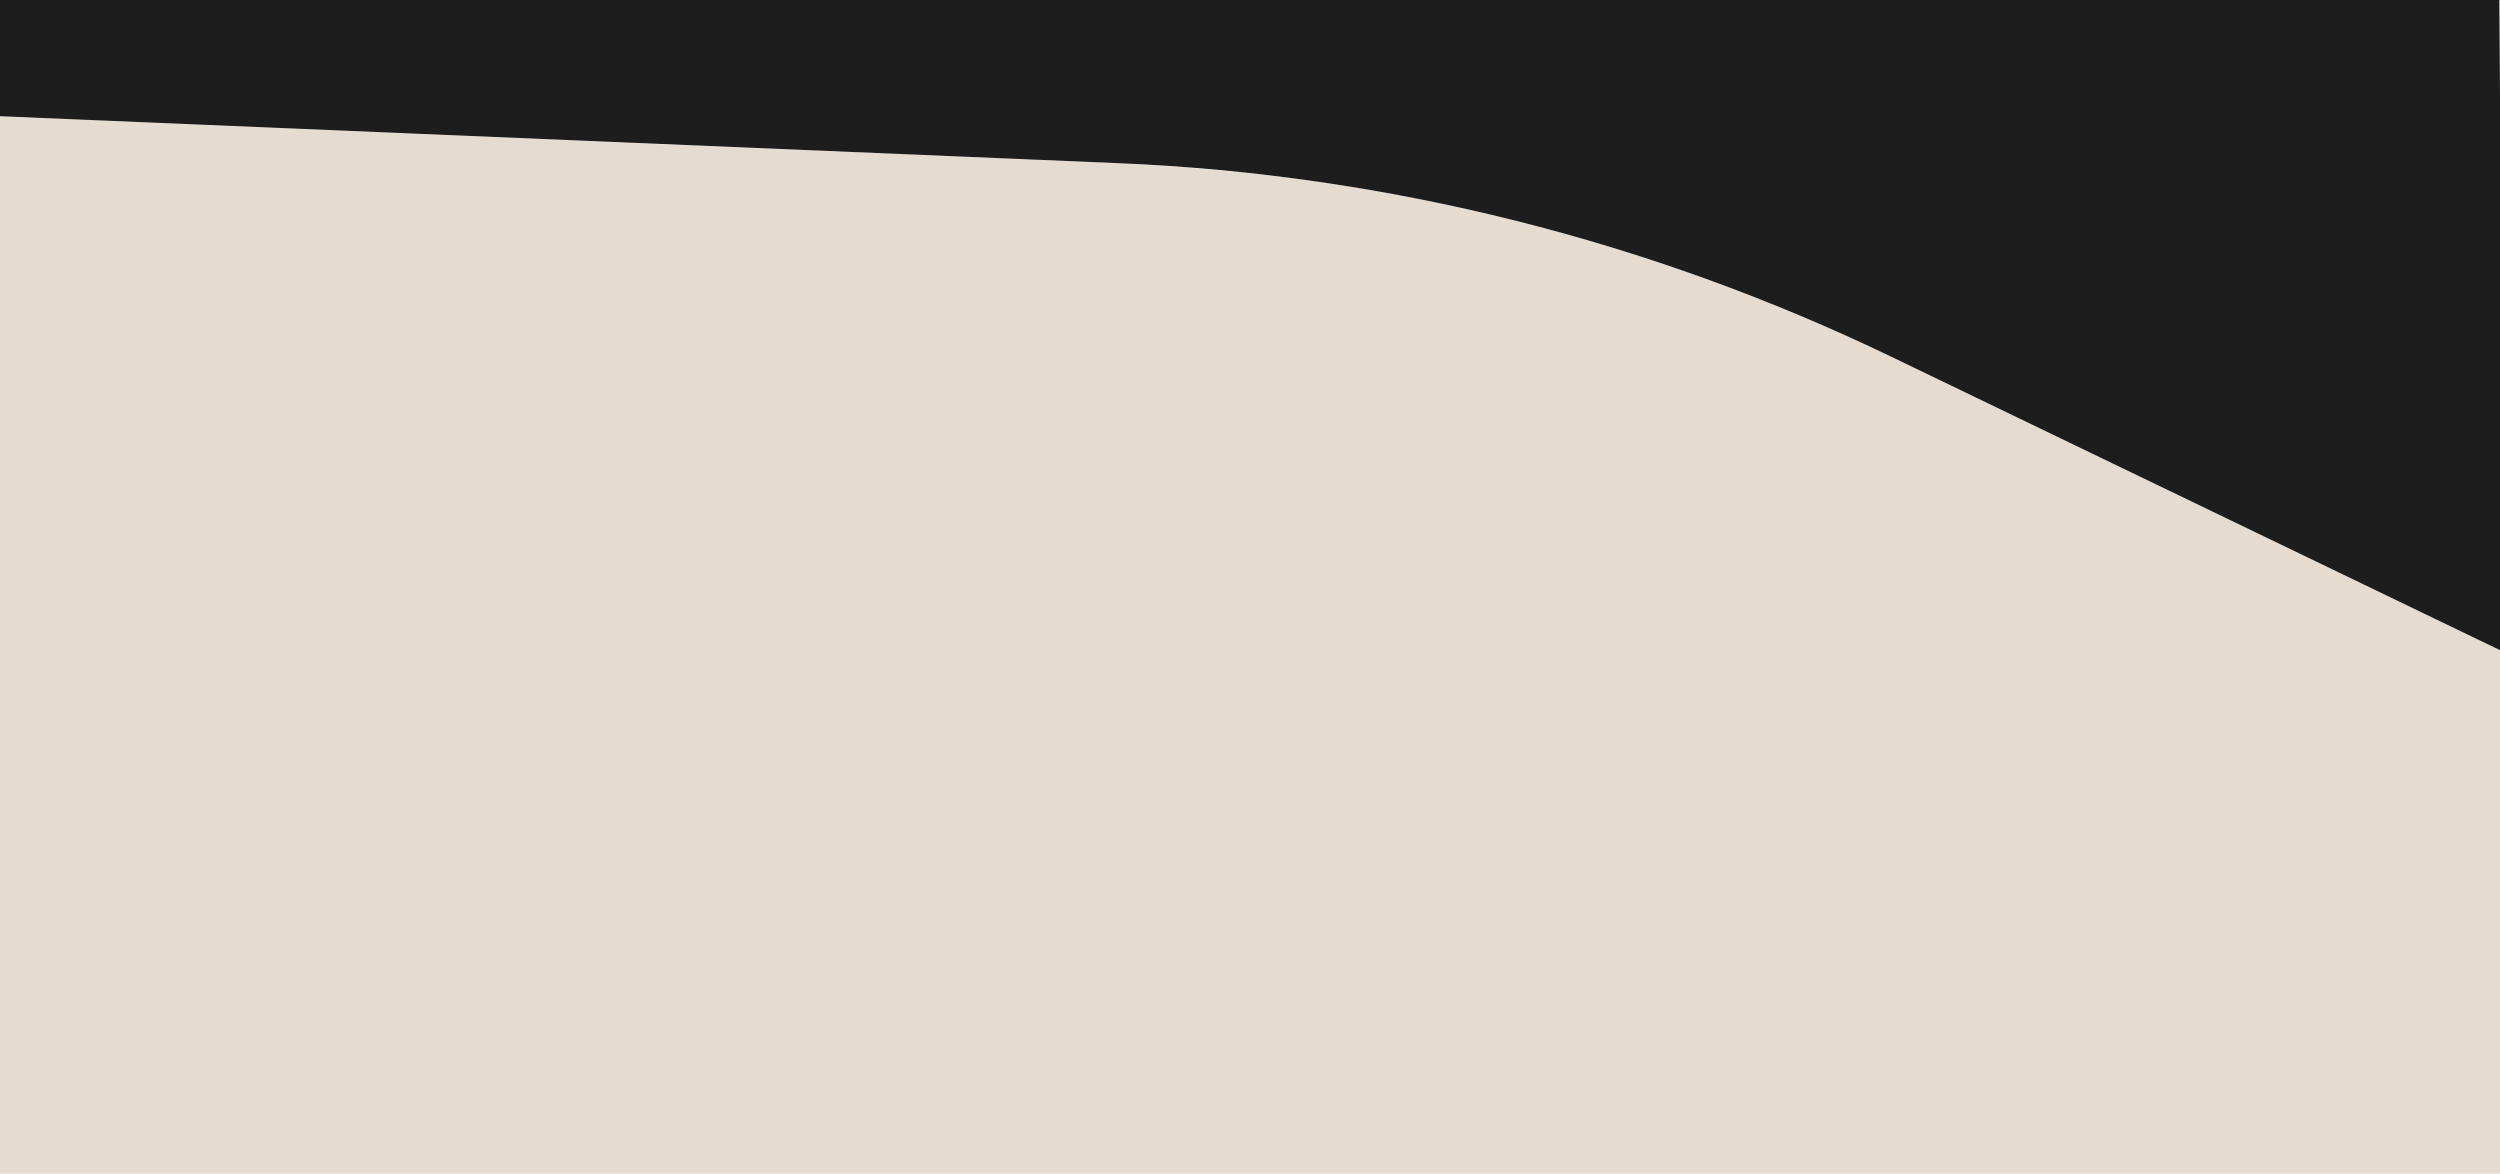 <?xml version="1.0" encoding="UTF-8" standalone="no"?>
<!DOCTYPE svg PUBLIC "-//W3C//DTD SVG 20010904//EN"
              "http://www.w3.org/TR/2001/REC-SVG-20010904/DTD/svg10.dtd">

<svg xmlns="http://www.w3.org/2000/svg"
    
     viewBox="0 0 1917 900">
  <path id="Markering"
        fill="#E5DBD1"
        d="M 1916.00,0.00
           C 1916.00,0.00 1917.00,0.00 1917.00,0.00
             1917.00,0.00 1916.00,1.00 1916.00,1.00
             1916.00,1.00 1916.00,0.00 1916.00,0.00 Z
           M 0.00,89.00
           C 0.00,89.00 18.00,90.04 18.00,90.04
             18.00,90.04 31.00,90.04 31.00,90.04
             31.00,90.04 43.00,91.00 43.00,91.00
             43.00,91.00 76.00,92.00 76.00,92.00
             76.00,92.00 90.00,93.00 90.00,93.00
             90.00,93.00 122.00,94.00 122.00,94.00
             122.00,94.00 137.00,95.04 137.00,95.04
             137.00,95.04 150.00,95.04 150.00,95.04
             150.00,95.04 162.00,96.04 162.00,96.04
             162.00,96.04 174.00,96.04 174.00,96.04
             174.00,96.04 186.00,97.00 186.00,97.00
             186.00,97.00 219.00,98.00 219.00,98.00
             219.00,98.00 233.00,99.00 233.00,99.00
             233.00,99.00 265.00,100.00 265.00,100.00
             265.00,100.00 281.00,101.04 281.00,101.04
             281.00,101.04 293.00,101.04 293.00,101.04
             293.00,101.04 305.00,102.04 305.00,102.04
             305.00,102.04 317.00,102.04 317.00,102.04
             317.00,102.04 329.00,103.00 329.00,103.00
             329.00,103.00 362.00,104.00 362.00,104.00
             362.00,104.00 377.00,105.00 377.00,105.00
             377.00,105.00 399.00,106.00 399.00,106.00
             399.00,106.00 431.00,107.00 431.00,107.00
             431.00,107.00 448.00,108.04 448.00,108.04
             448.00,108.04 460.00,108.04 460.00,108.04
             460.00,108.04 472.00,109.04 472.00,109.04
             472.00,109.04 484.00,109.04 484.00,109.04
             484.00,109.04 496.00,110.00 496.00,110.00
             496.00,110.00 516.00,111.00 516.00,111.00
             516.00,111.00 528.00,111.00 528.00,111.00
             528.00,111.00 542.00,112.00 542.00,112.00
             542.00,112.00 576.00,113.00 576.00,113.00
             576.00,113.00 590.00,114.00 590.00,114.00
             590.00,114.00 622.00,115.00 622.00,115.00
             622.00,115.00 637.00,116.04 637.00,116.04
             637.00,116.04 650.00,116.04 650.00,116.04
             650.00,116.04 662.00,117.00 662.00,117.00
             662.00,117.00 695.00,118.00 695.00,118.00
             695.00,118.00 709.00,119.00 709.00,119.00
             709.00,119.00 743.00,120.00 743.00,120.00
             743.00,120.00 753.00,120.96 753.00,120.96
             753.00,120.96 765.00,120.96 765.00,120.96
             765.00,120.96 780.00,122.04 780.00,122.04
             780.00,122.04 793.00,122.04 793.00,122.04
             793.00,122.04 805.00,123.00 805.00,123.00
             805.00,123.00 838.00,124.00 838.00,124.00
             838.00,124.00 848.00,124.96 848.00,124.96
             848.00,124.96 860.00,124.96 860.00,124.96
             860.00,124.96 874.00,126.00 874.00,126.00
             874.00,126.00 904.00,127.91 904.00,127.91
             904.00,127.91 959.00,132.83 959.00,132.83
             1017.58,138.69 1083.67,150.29 1141.00,163.88
             1223.91,183.55 1303.42,209.45 1382.00,242.42
             1434.70,264.54 1485.37,290.83 1537.00,315.22
             1537.00,315.22 1648.00,368.74 1648.00,368.74
             1648.00,368.74 1814.00,448.74 1814.00,448.74
             1814.00,448.74 1889.00,484.75 1889.00,484.75
             1889.00,484.75 1917.00,498.82 1917.00,498.82
             1917.00,506.12 1917.00,894.22 1917.00,900.00
             1917.00,900.00 0.00,900.00 0.00,900.00
             0.00,900.00 0.00,89.00 0.00,89.00 Z" />
  <path id="Importerad bana"
        fill="#1D1D1D"
        d="M 1920.00,500.00
           C 1920.00,500.00 1450.36,273.61 1450.36,273.61
             1265.07,184.29 1063.49,133.77 857.98,125.14
             857.98,125.14 0.00,89.13 0.00,89.13
             0.00,89.13 0.00,0.00 0.00,0.00
             0.00,0.00 1916.50,0.00 1916.50,0.00
             1916.50,0.00 1920.00,500.00 1920.00,500.00 Z" />
</svg>
